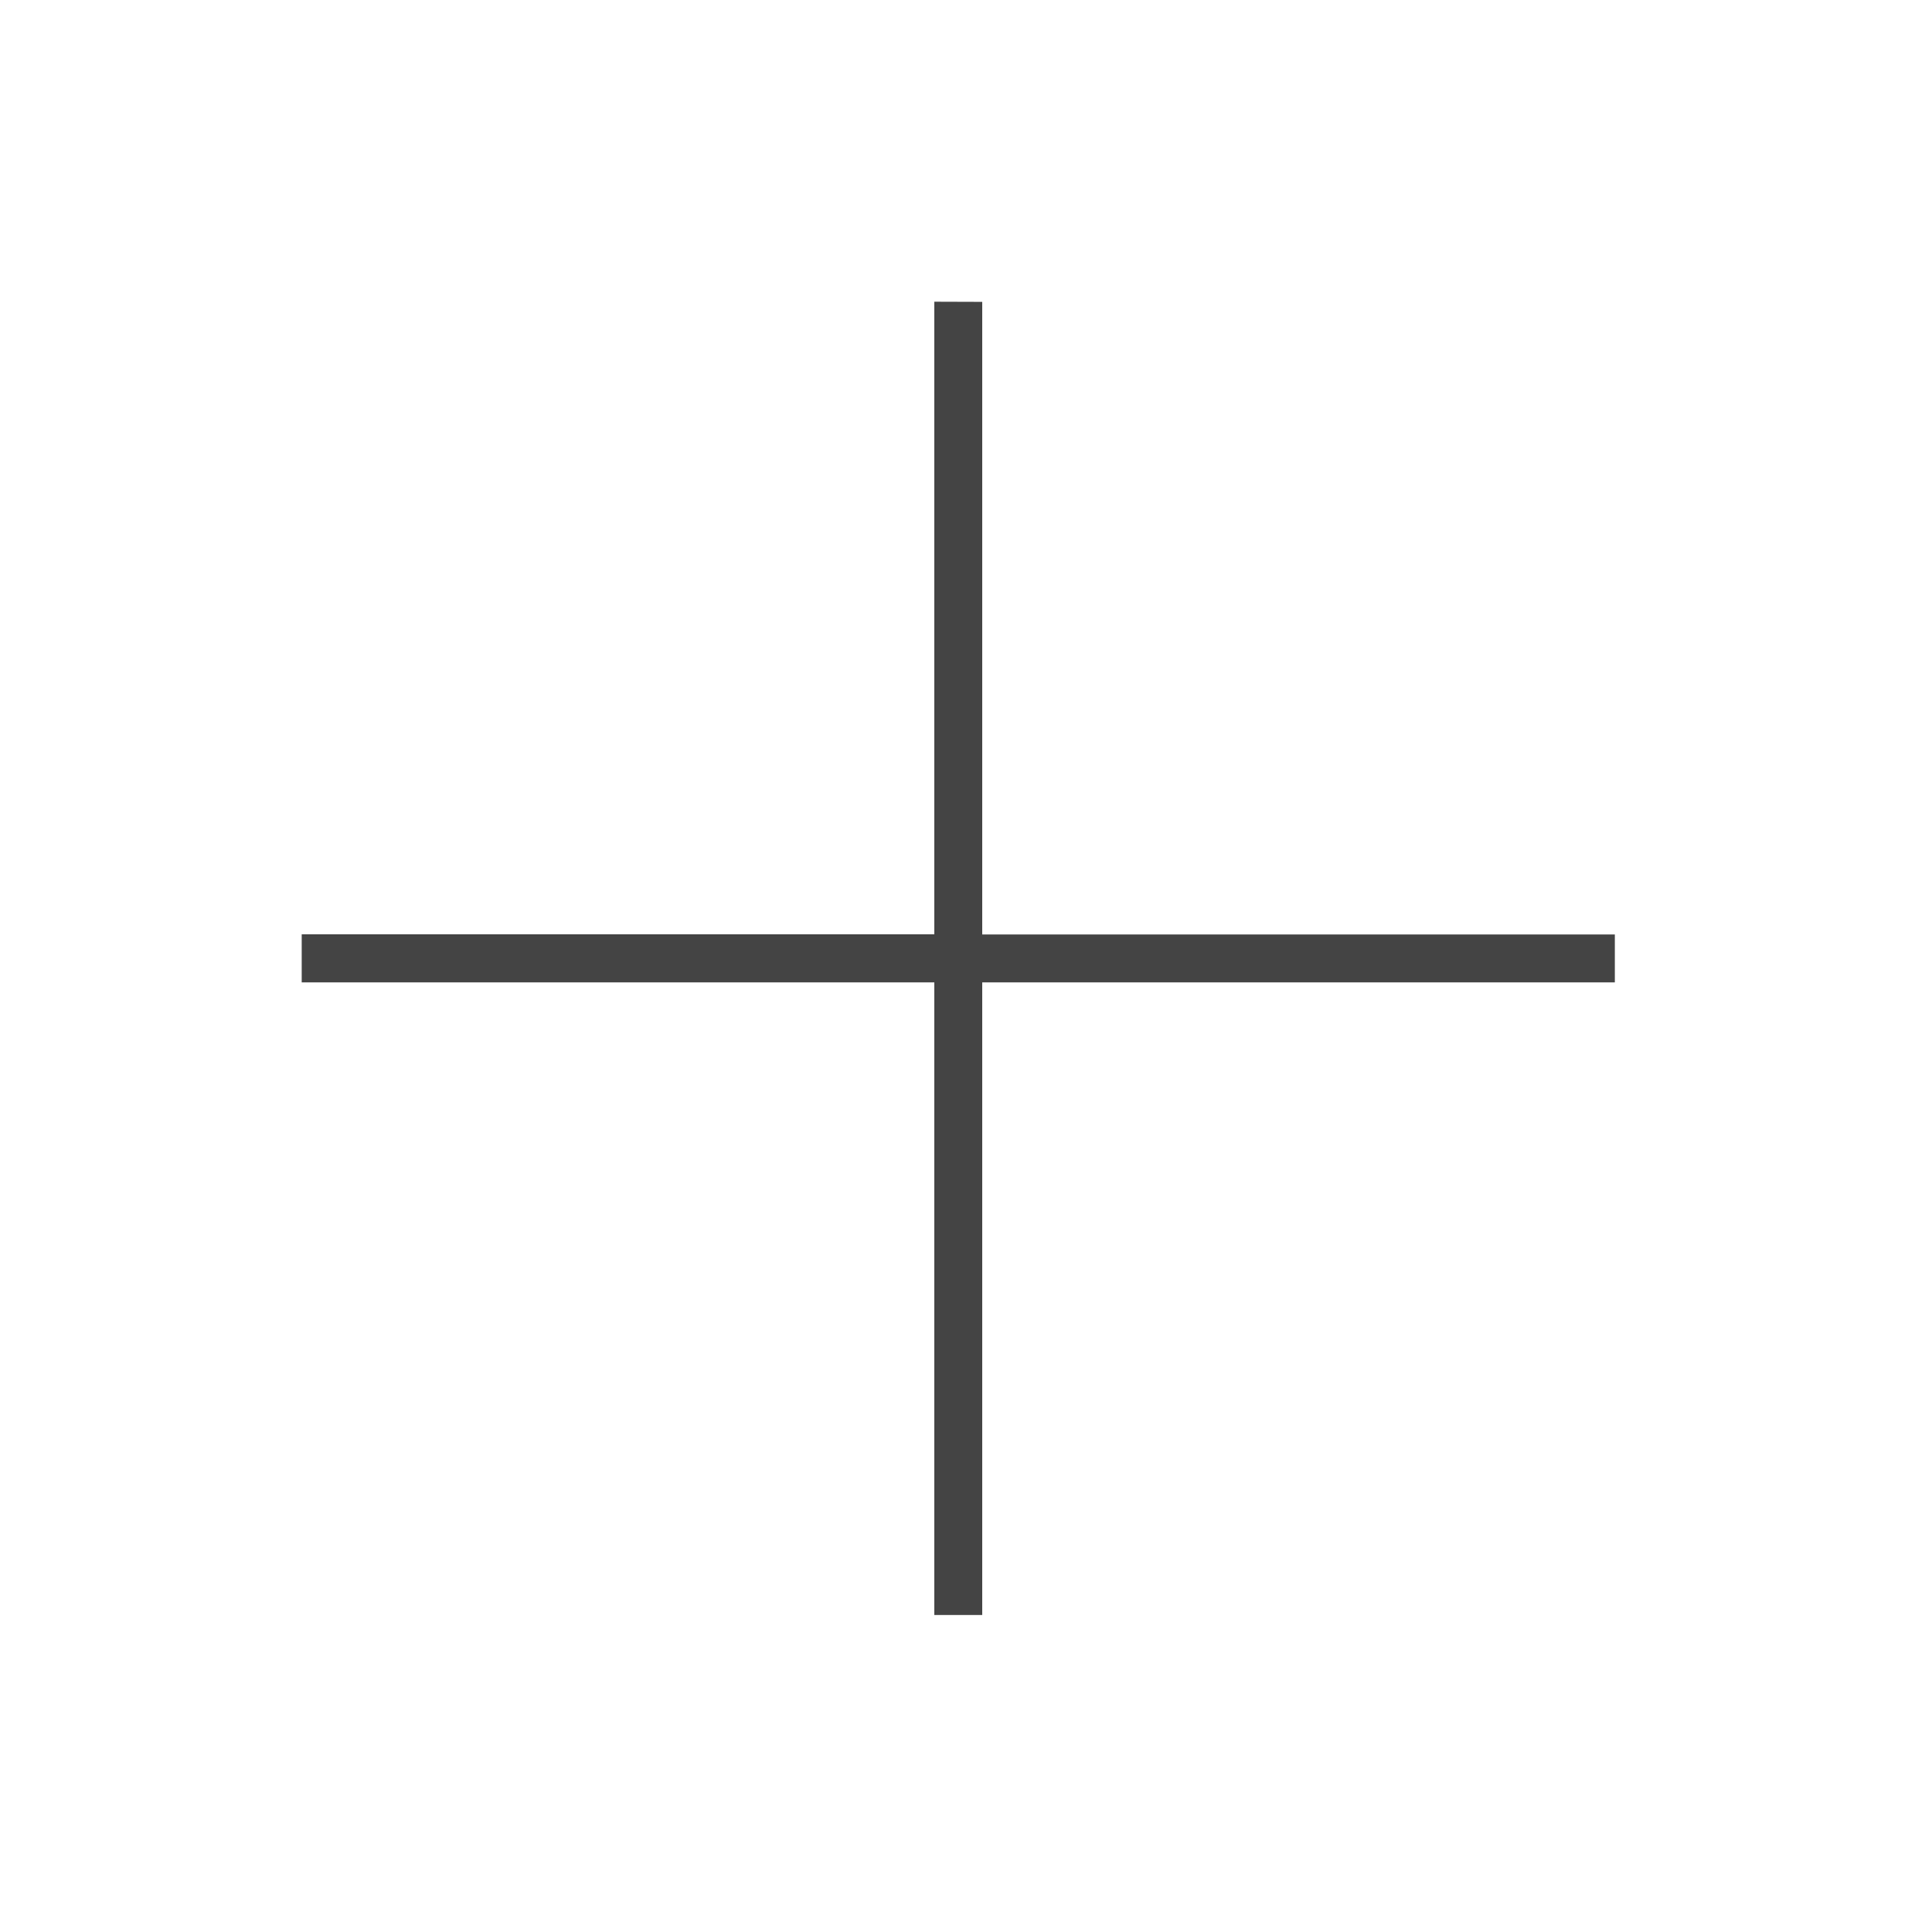 <?xml version='1.0' encoding='UTF-8' standalone='no'?><!-- Created with UBS Icon App (http://www.ubs.com/microsites/iconapp/) --><svg xmlns:svg='http://www.w3.org/2000/svg' xmlns='http://www.w3.org/2000/svg' width='64' height='64' viewBox='0 0 64 64' data-tags='maximize_dark_ico_vector_512x512'><g transform='translate(0,0)'><path d='M524.8 161.28v338h338v25.6h-338v338h-25.6v-338h-338v-25.68h338v-338z ' transform='translate(0,0) scale(0.062,0.062)' fill='#444444' style='undefined'></path></g></svg>